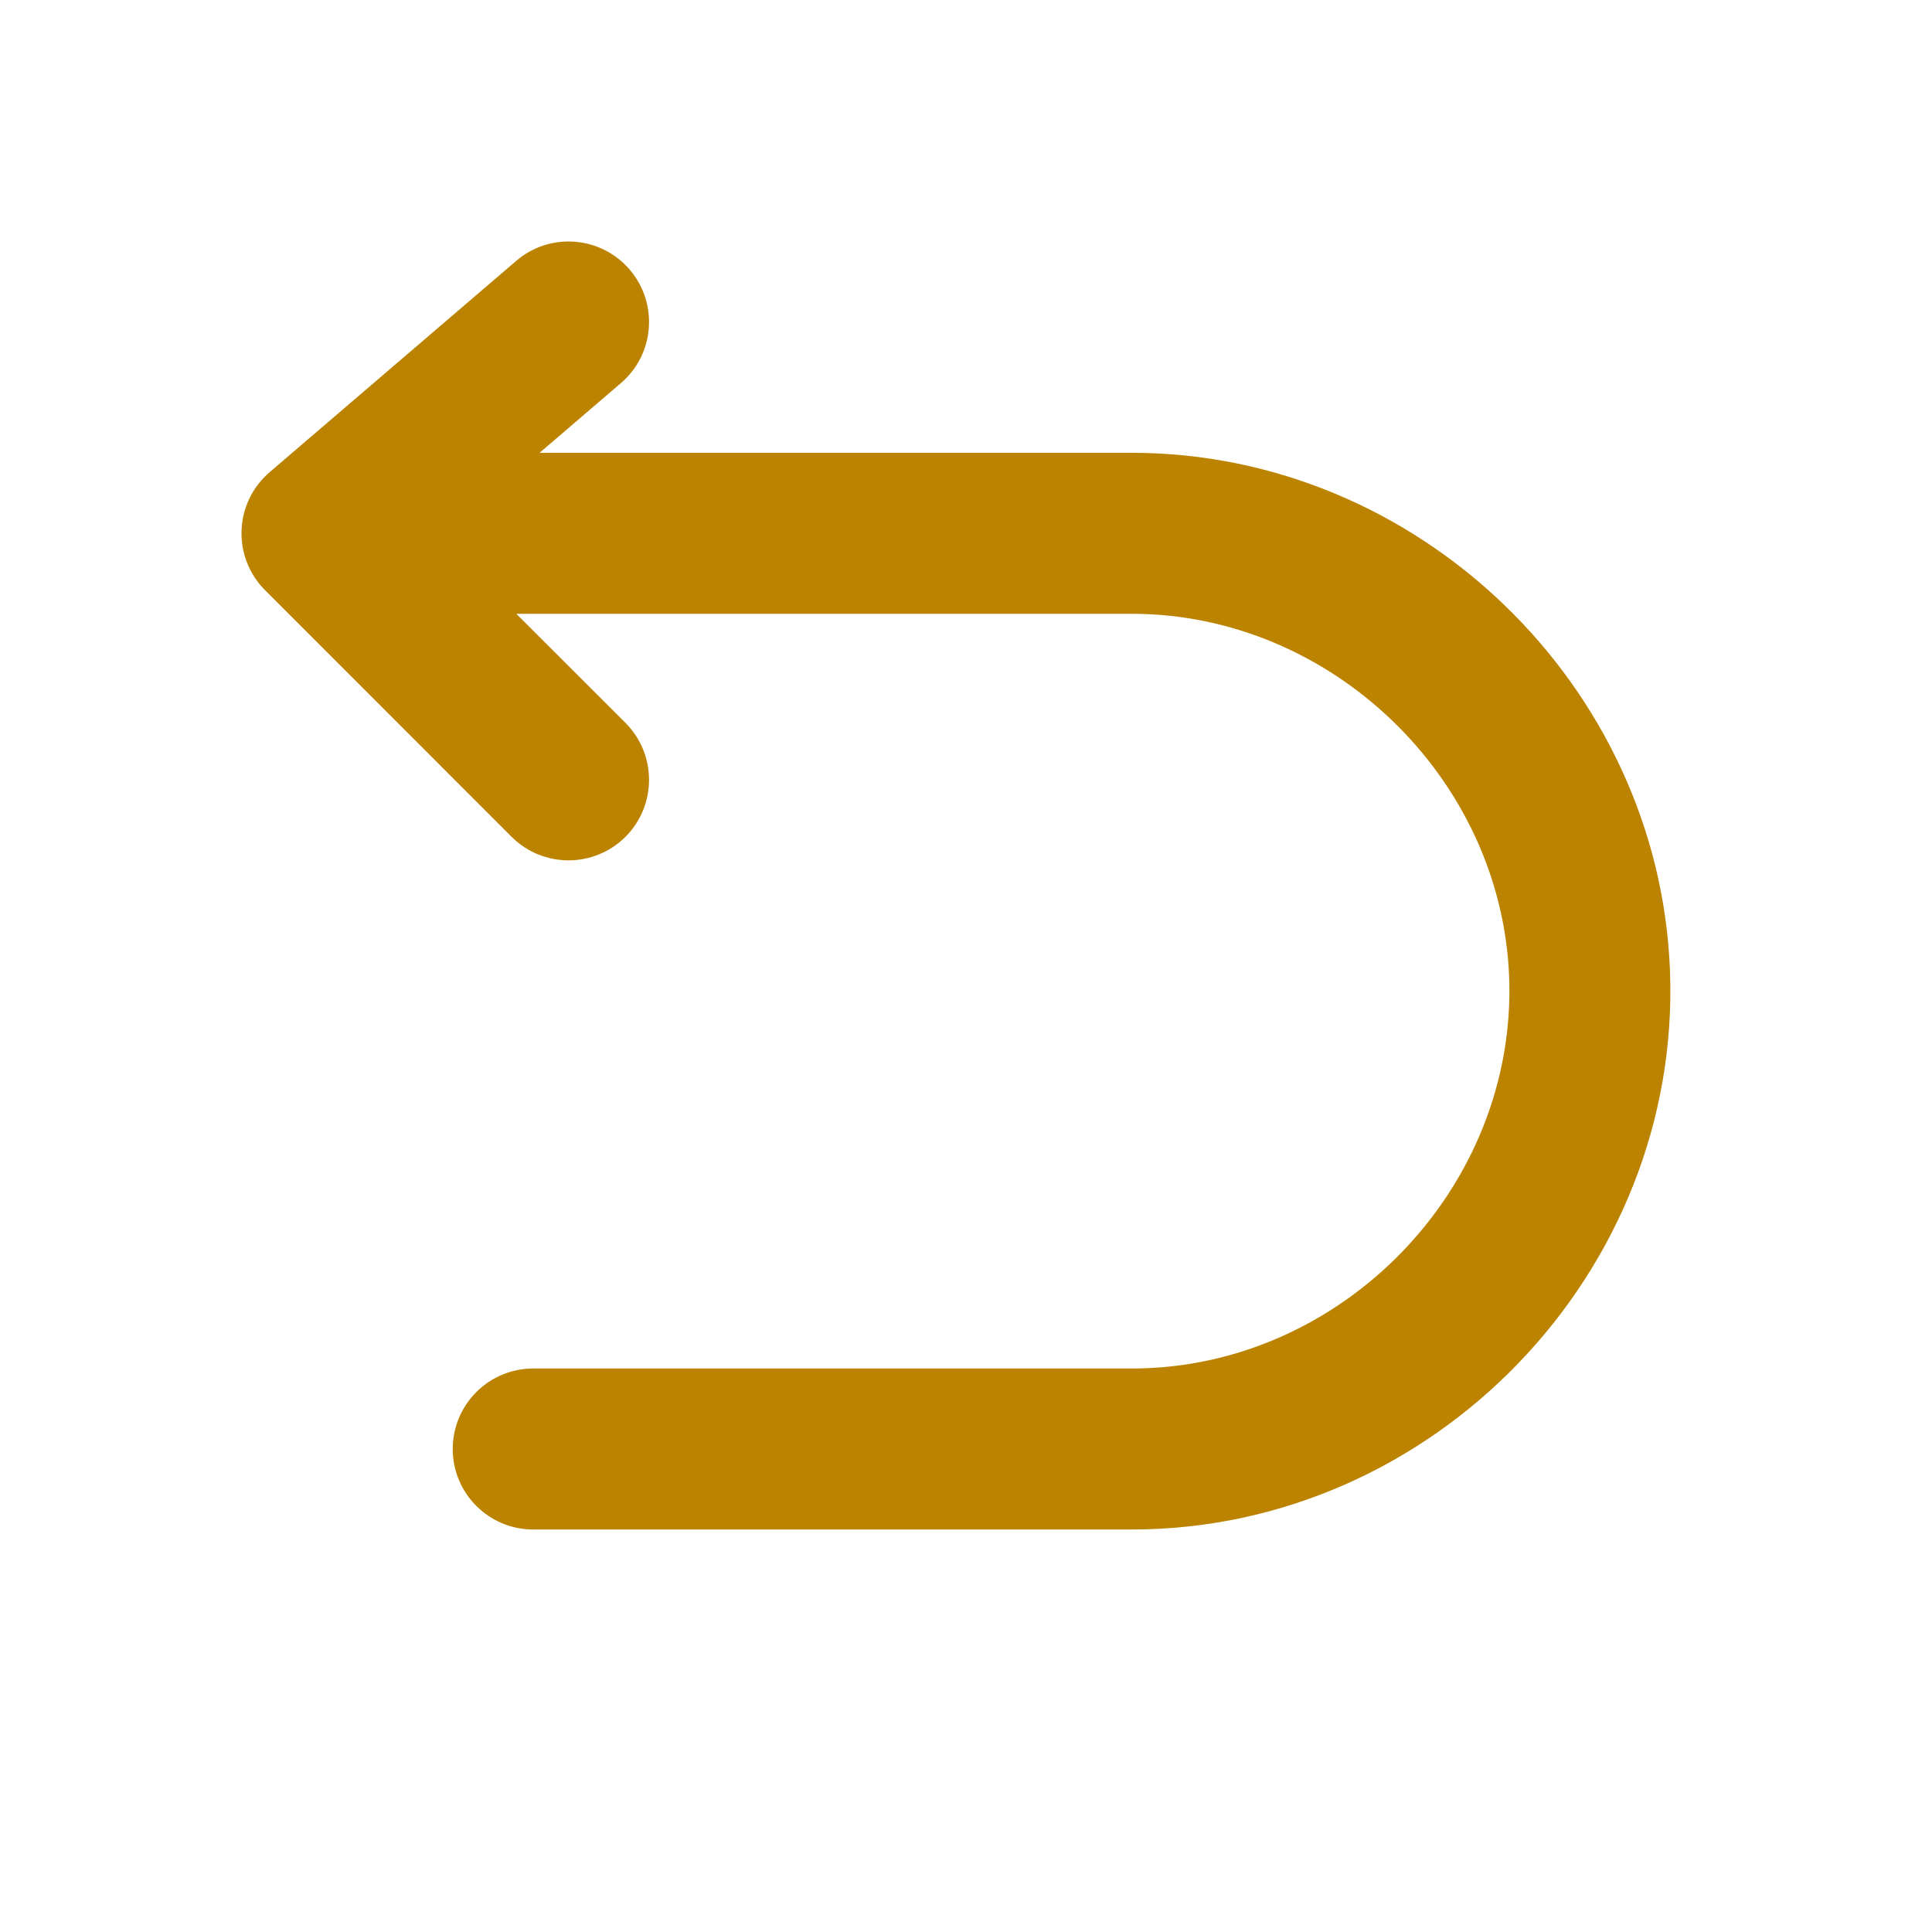 <svg width="24" height="24" viewBox="0 0 24 24" fill="none" xmlns="http://www.w3.org/2000/svg">
<path fill-rule="evenodd" clip-rule="evenodd" d="M7.713 4.759C8.133 4.4 8.181 3.769 7.822 3.349C7.462 2.93 6.831 2.881 6.412 3.241L3.356 5.86C3.138 6.044 3 6.318 3 6.625C3 6.876 3.093 7.106 3.246 7.282C3.261 7.299 3.277 7.316 3.293 7.332L6.355 10.395C6.746 10.785 7.379 10.785 7.77 10.395C8.16 10.004 8.16 9.371 7.77 8.98L6.414 7.625H14.06C16.534 7.625 18.65 9.66 18.747 12.133C18.848 14.745 16.676 17 14.06 17H6.624C6.072 17 5.624 17.448 5.624 18C5.624 18.552 6.072 19 6.624 19H14.06C17.808 19 20.891 15.804 20.745 12.055C20.607 8.508 17.608 5.625 14.06 5.625H6.703L7.713 4.759Z" fill="#BB8300"/>
</svg>
